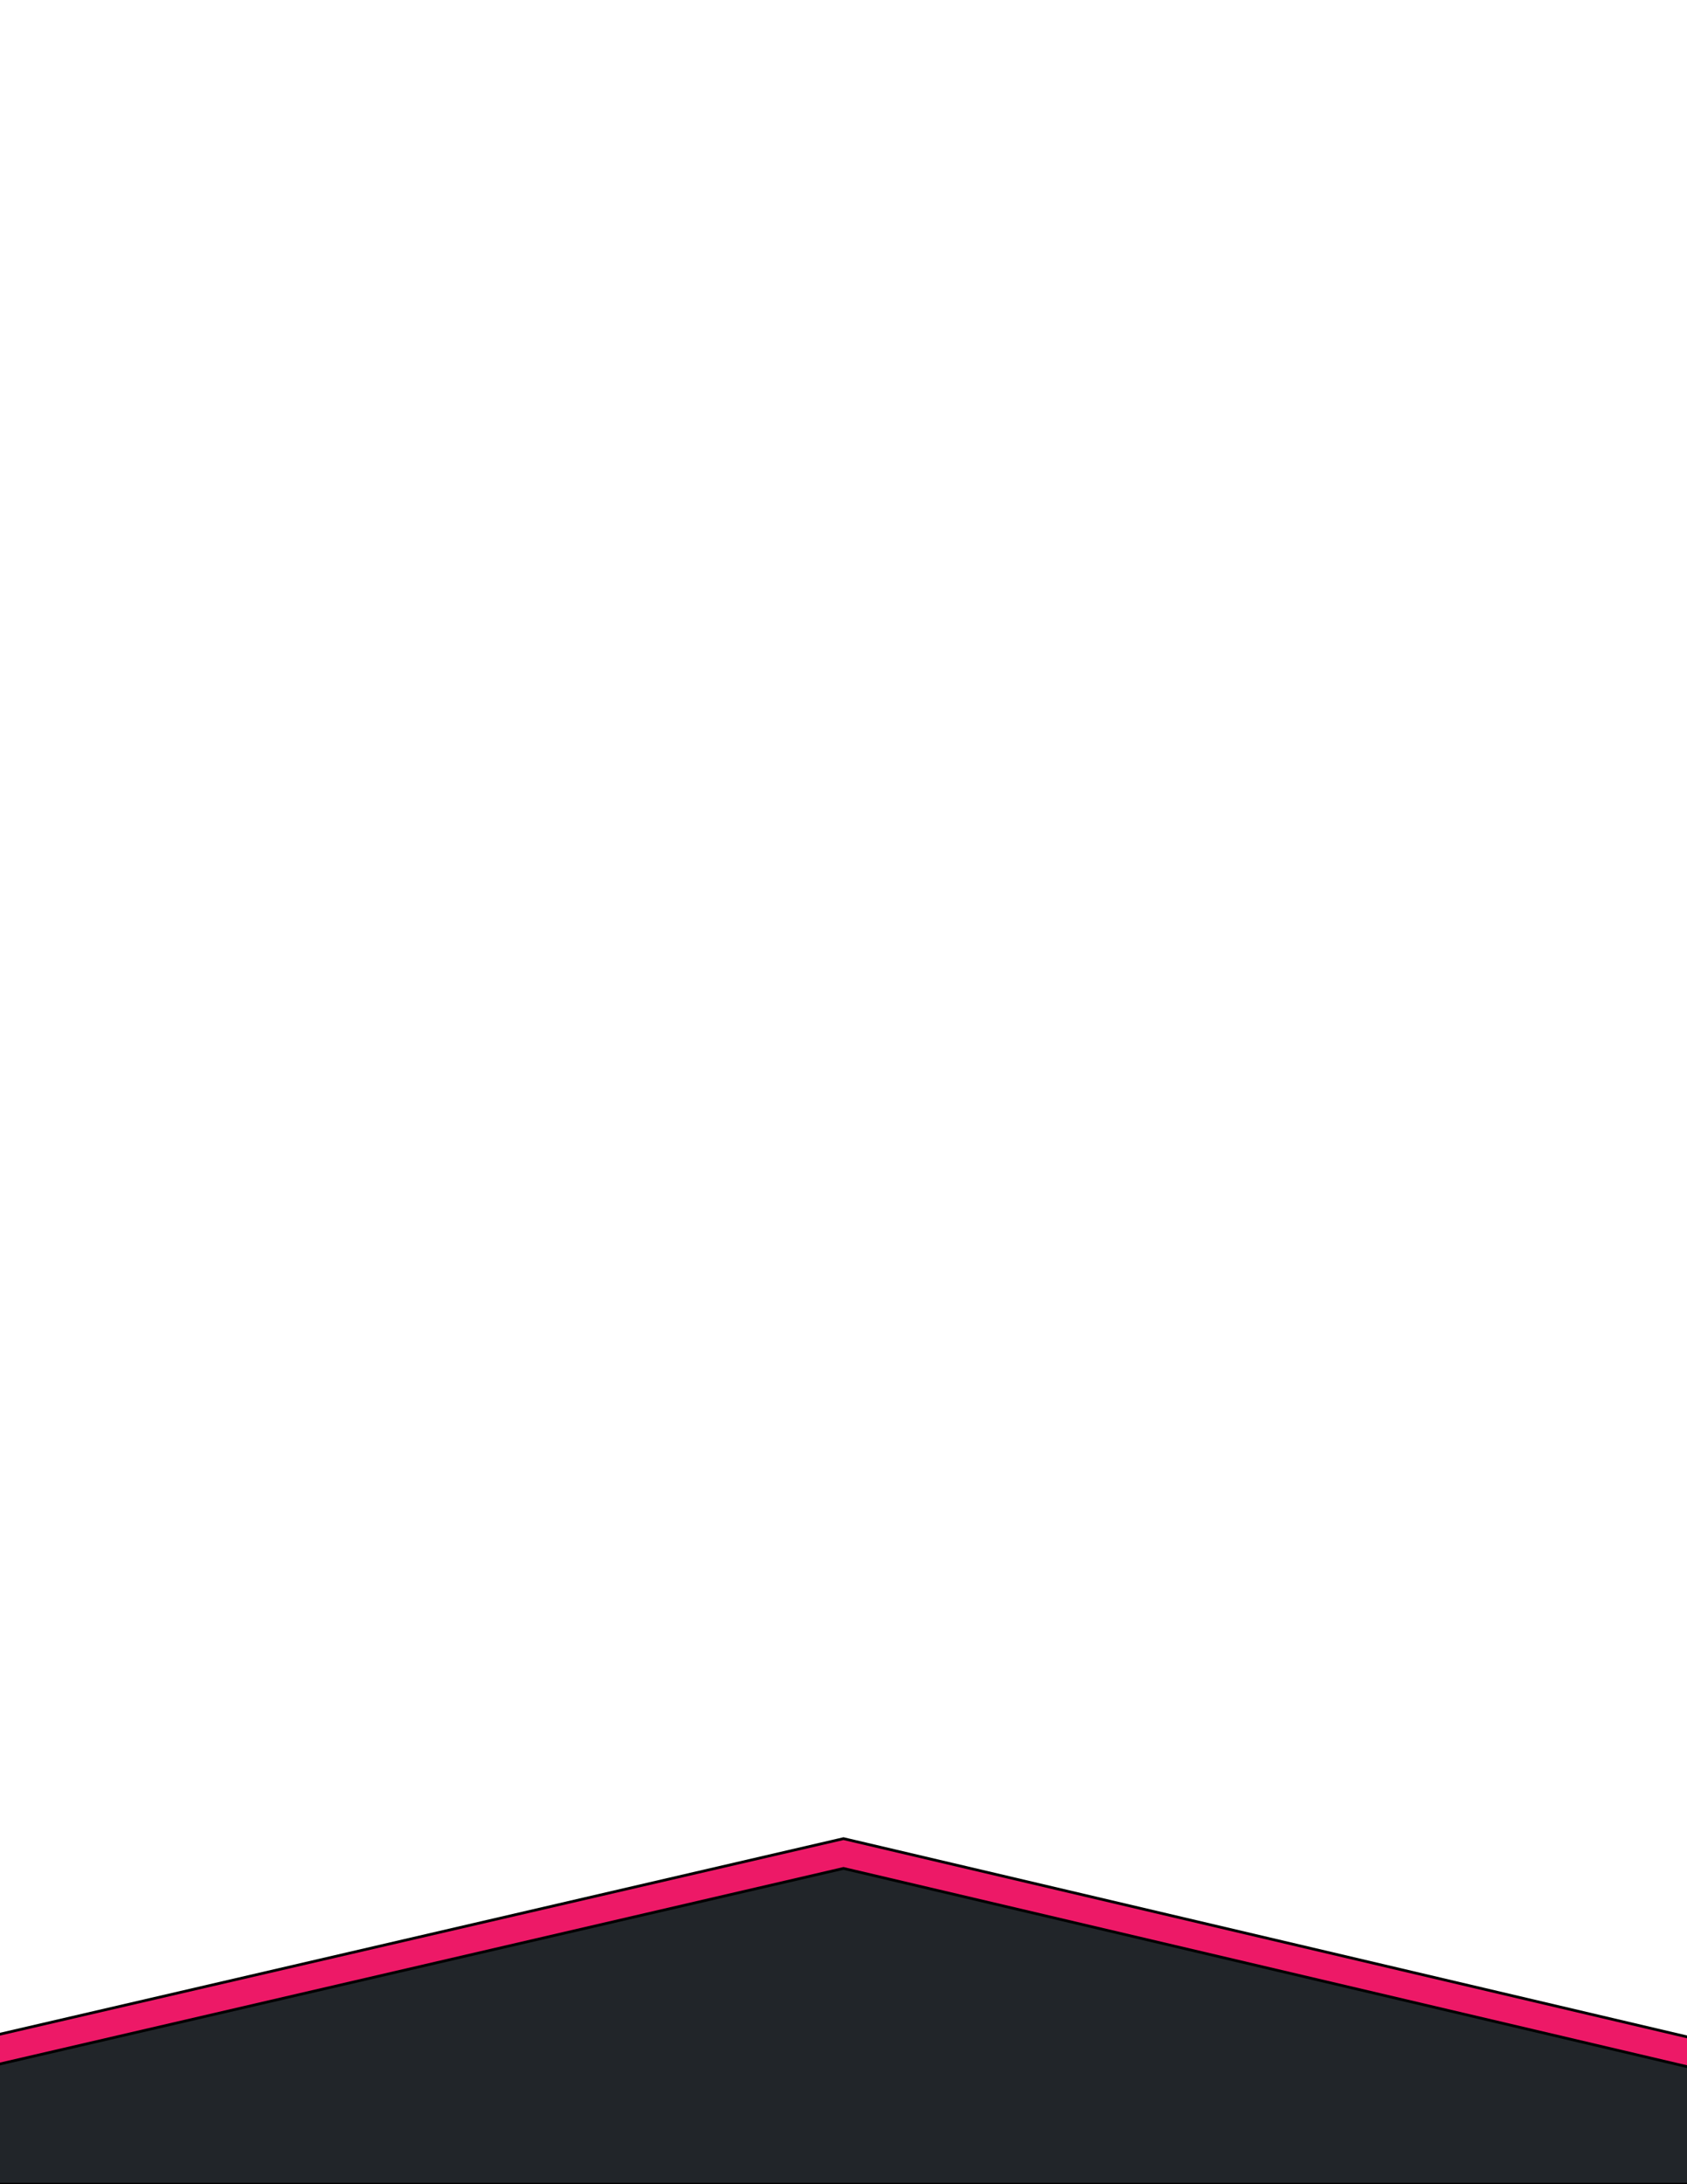 <?xml version="1.0" encoding="utf-8"?>
<!-- Generator: Adobe Illustrator 25.1.0, SVG Export Plug-In . SVG Version: 6.00 Build 0)  -->
<svg version="1.1" id="Layer_1" xmlns="http://www.w3.org/2000/svg" xmlns:xlink="http://www.w3.org/1999/xlink" x="0px" y="0px"
	 viewBox="0 0 612 792" style="enable-background:new 0 0 612 792;" xml:space="preserve">
<style type="text/css">
	.st0{fill:#ED1967;stroke:#000000;stroke-miterlimit:10;}
	.st1{fill:#212529;stroke:#000000;stroke-miterlimit:10;}
</style>
<polygon class="st0" points="-11.2,740.2 306,666.7 618.9,740.2 618.9,781.2 -11.2,781.2 "/>
<polygon class="st1" points="-11.2,751 306,677.5 618.9,751 618.9,792 -11.2,792 "/>
</svg>
